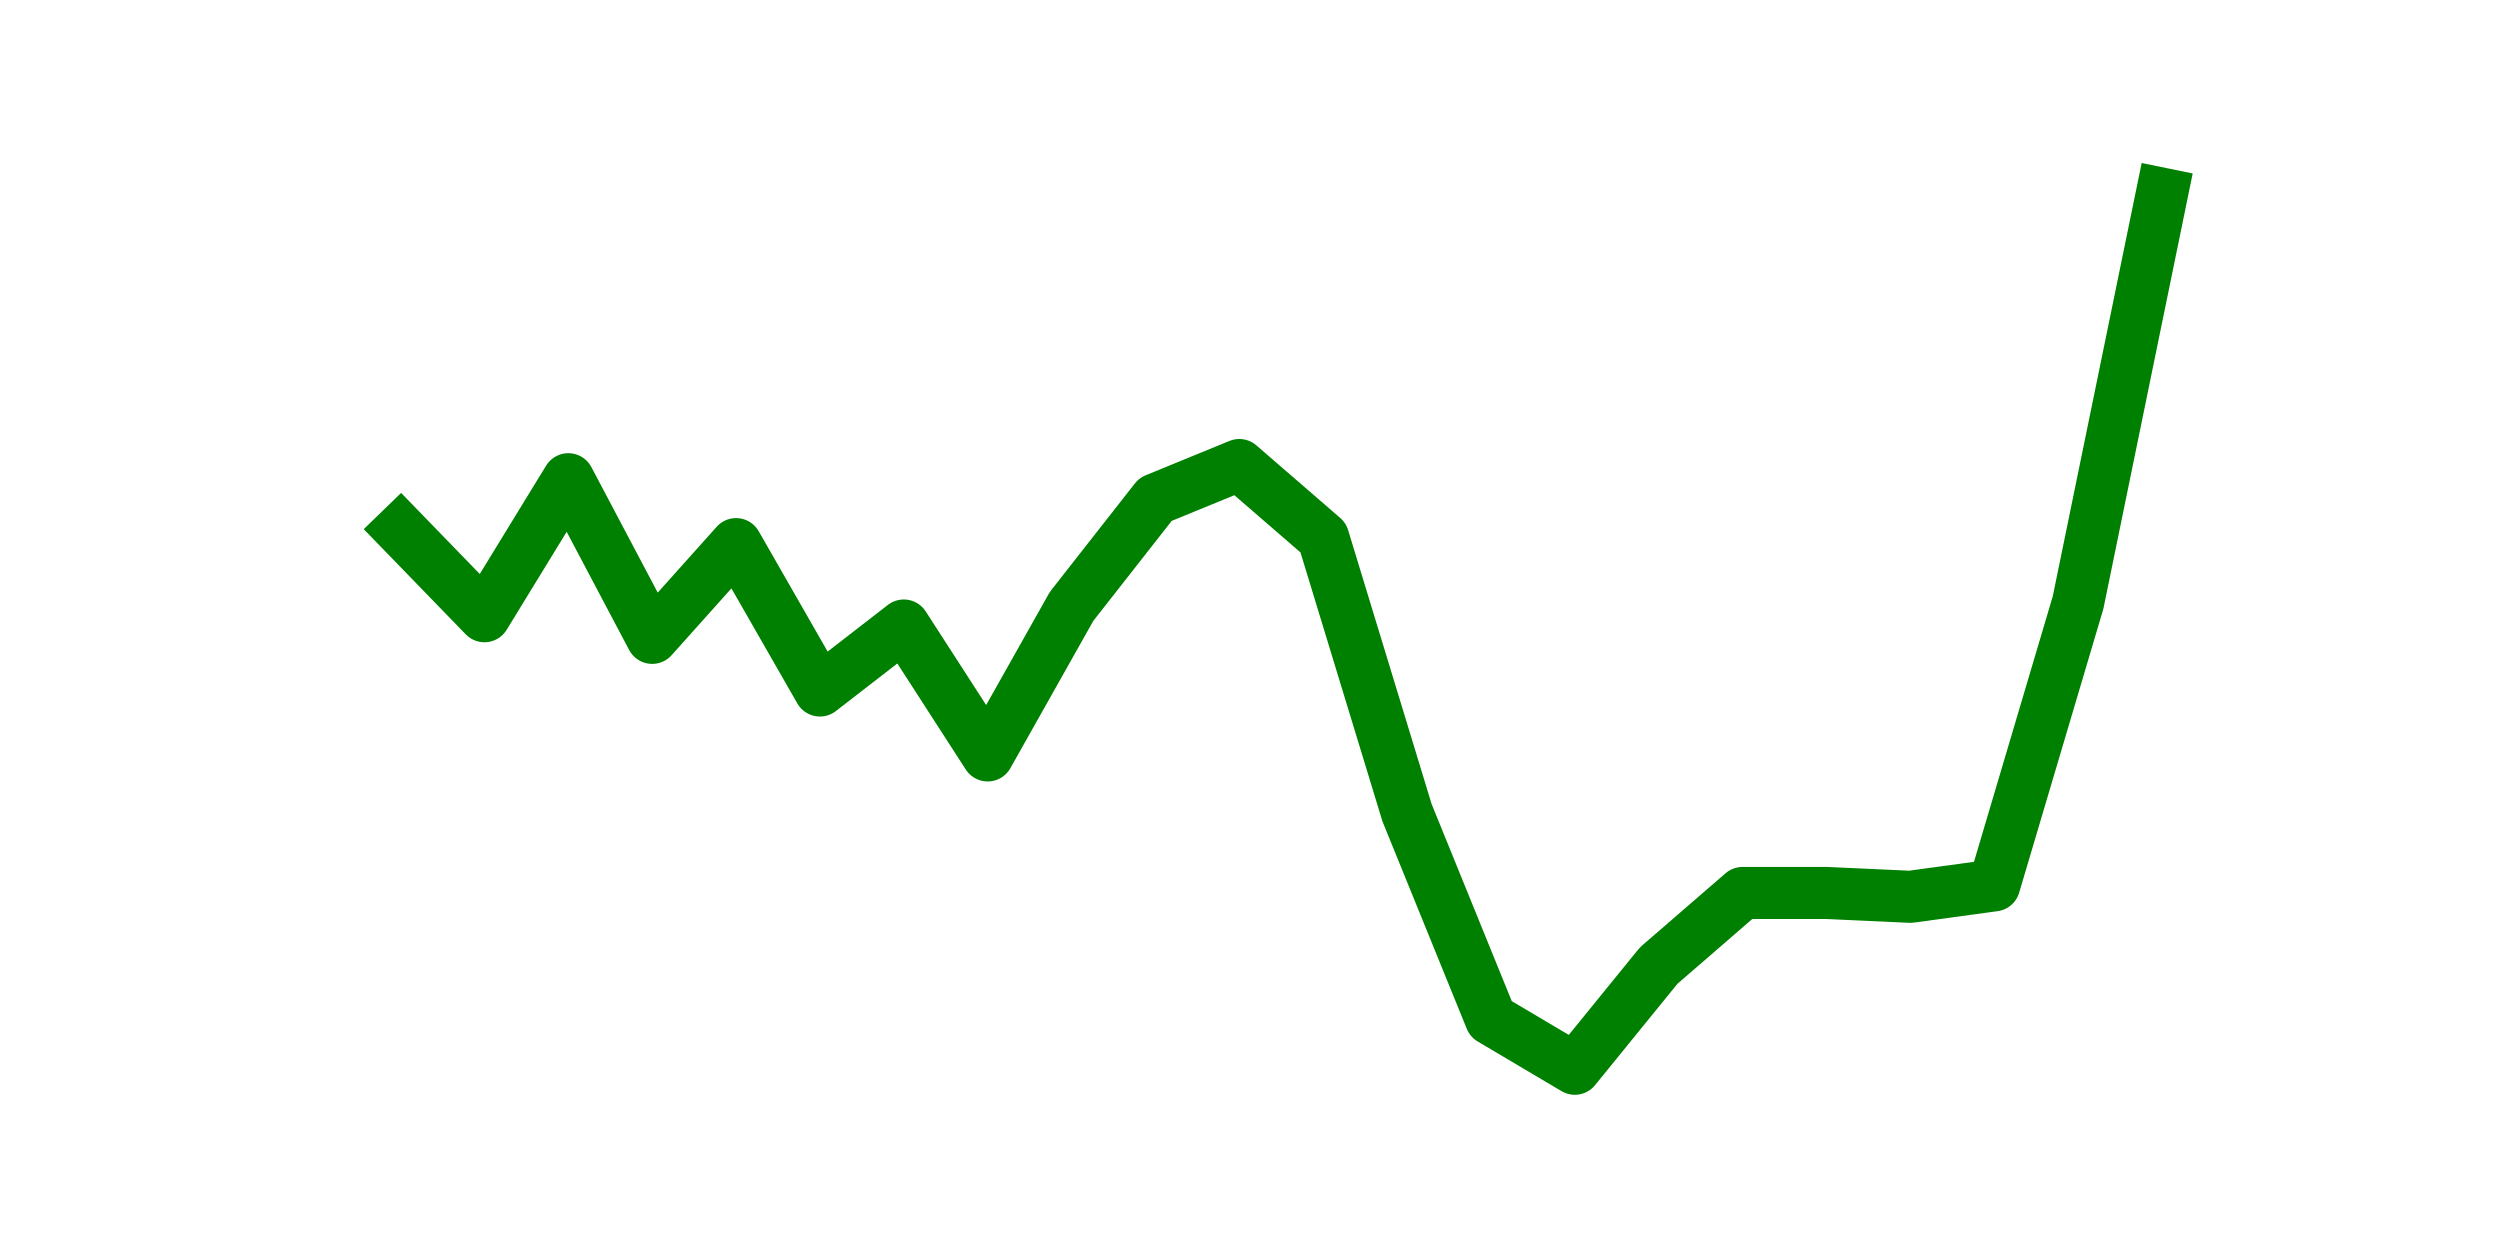 <?xml version="1.0" encoding="utf-8" standalone="no"?>
<!DOCTYPE svg PUBLIC "-//W3C//DTD SVG 1.1//EN"
  "http://www.w3.org/Graphics/SVG/1.1/DTD/svg11.dtd">
<svg height="36pt" version="1.1" viewBox="0 0 72 36" width="72pt" xmlns="http://www.w3.org/2000/svg" xmlns:xlink="http://www.w3.org/1999/xlink">
 <defs>
  <style type="text/css">*{stroke-linecap:butt;stroke-linejoin:round;}</style>
 </defs>
 <g id="figure_1">
  <g id="patch_1">
   <path d="M 0 36 
L 72 36 
L 72 0 
L 0 0 
z
" style="fill:none;"/>
  </g>
  <g id="axes_1">
   <g id="line2d_1">
    <path clip-path="url(#p2fa2f9c287)" d="M 11.536 15.256 
L 13.952 17.747 
L 16.368 13.802 
L 18.783 18.37 
L 21.199 15.671 
L 23.614 19.886 
L 26.03 18.015 
L 28.445 21.756 
L 30.861 17.465 
L 33.277 14.383 
L 35.692 13.393 
L 38.108 15.484 
L 40.523 23.407 
L 42.939 29.349 
L 45.355 30.78 
L 47.77 27.809 
L 50.186 25.718 
L 52.601 25.718 
L 55.017 25.828 
L 57.432 25.498 
L 59.848 17.355 
L 62.264 5.58 
" style="fill:none;stroke:#008000;stroke-linecap:square;stroke-width:1.5;"/>
   </g>
  </g>
 </g>
 <defs>
  <clipPath id="p2fa2f9c287">
   <rect height="27.72" width="55.8" x="9" y="4.32"/>
  </clipPath>
 </defs>
</svg>
